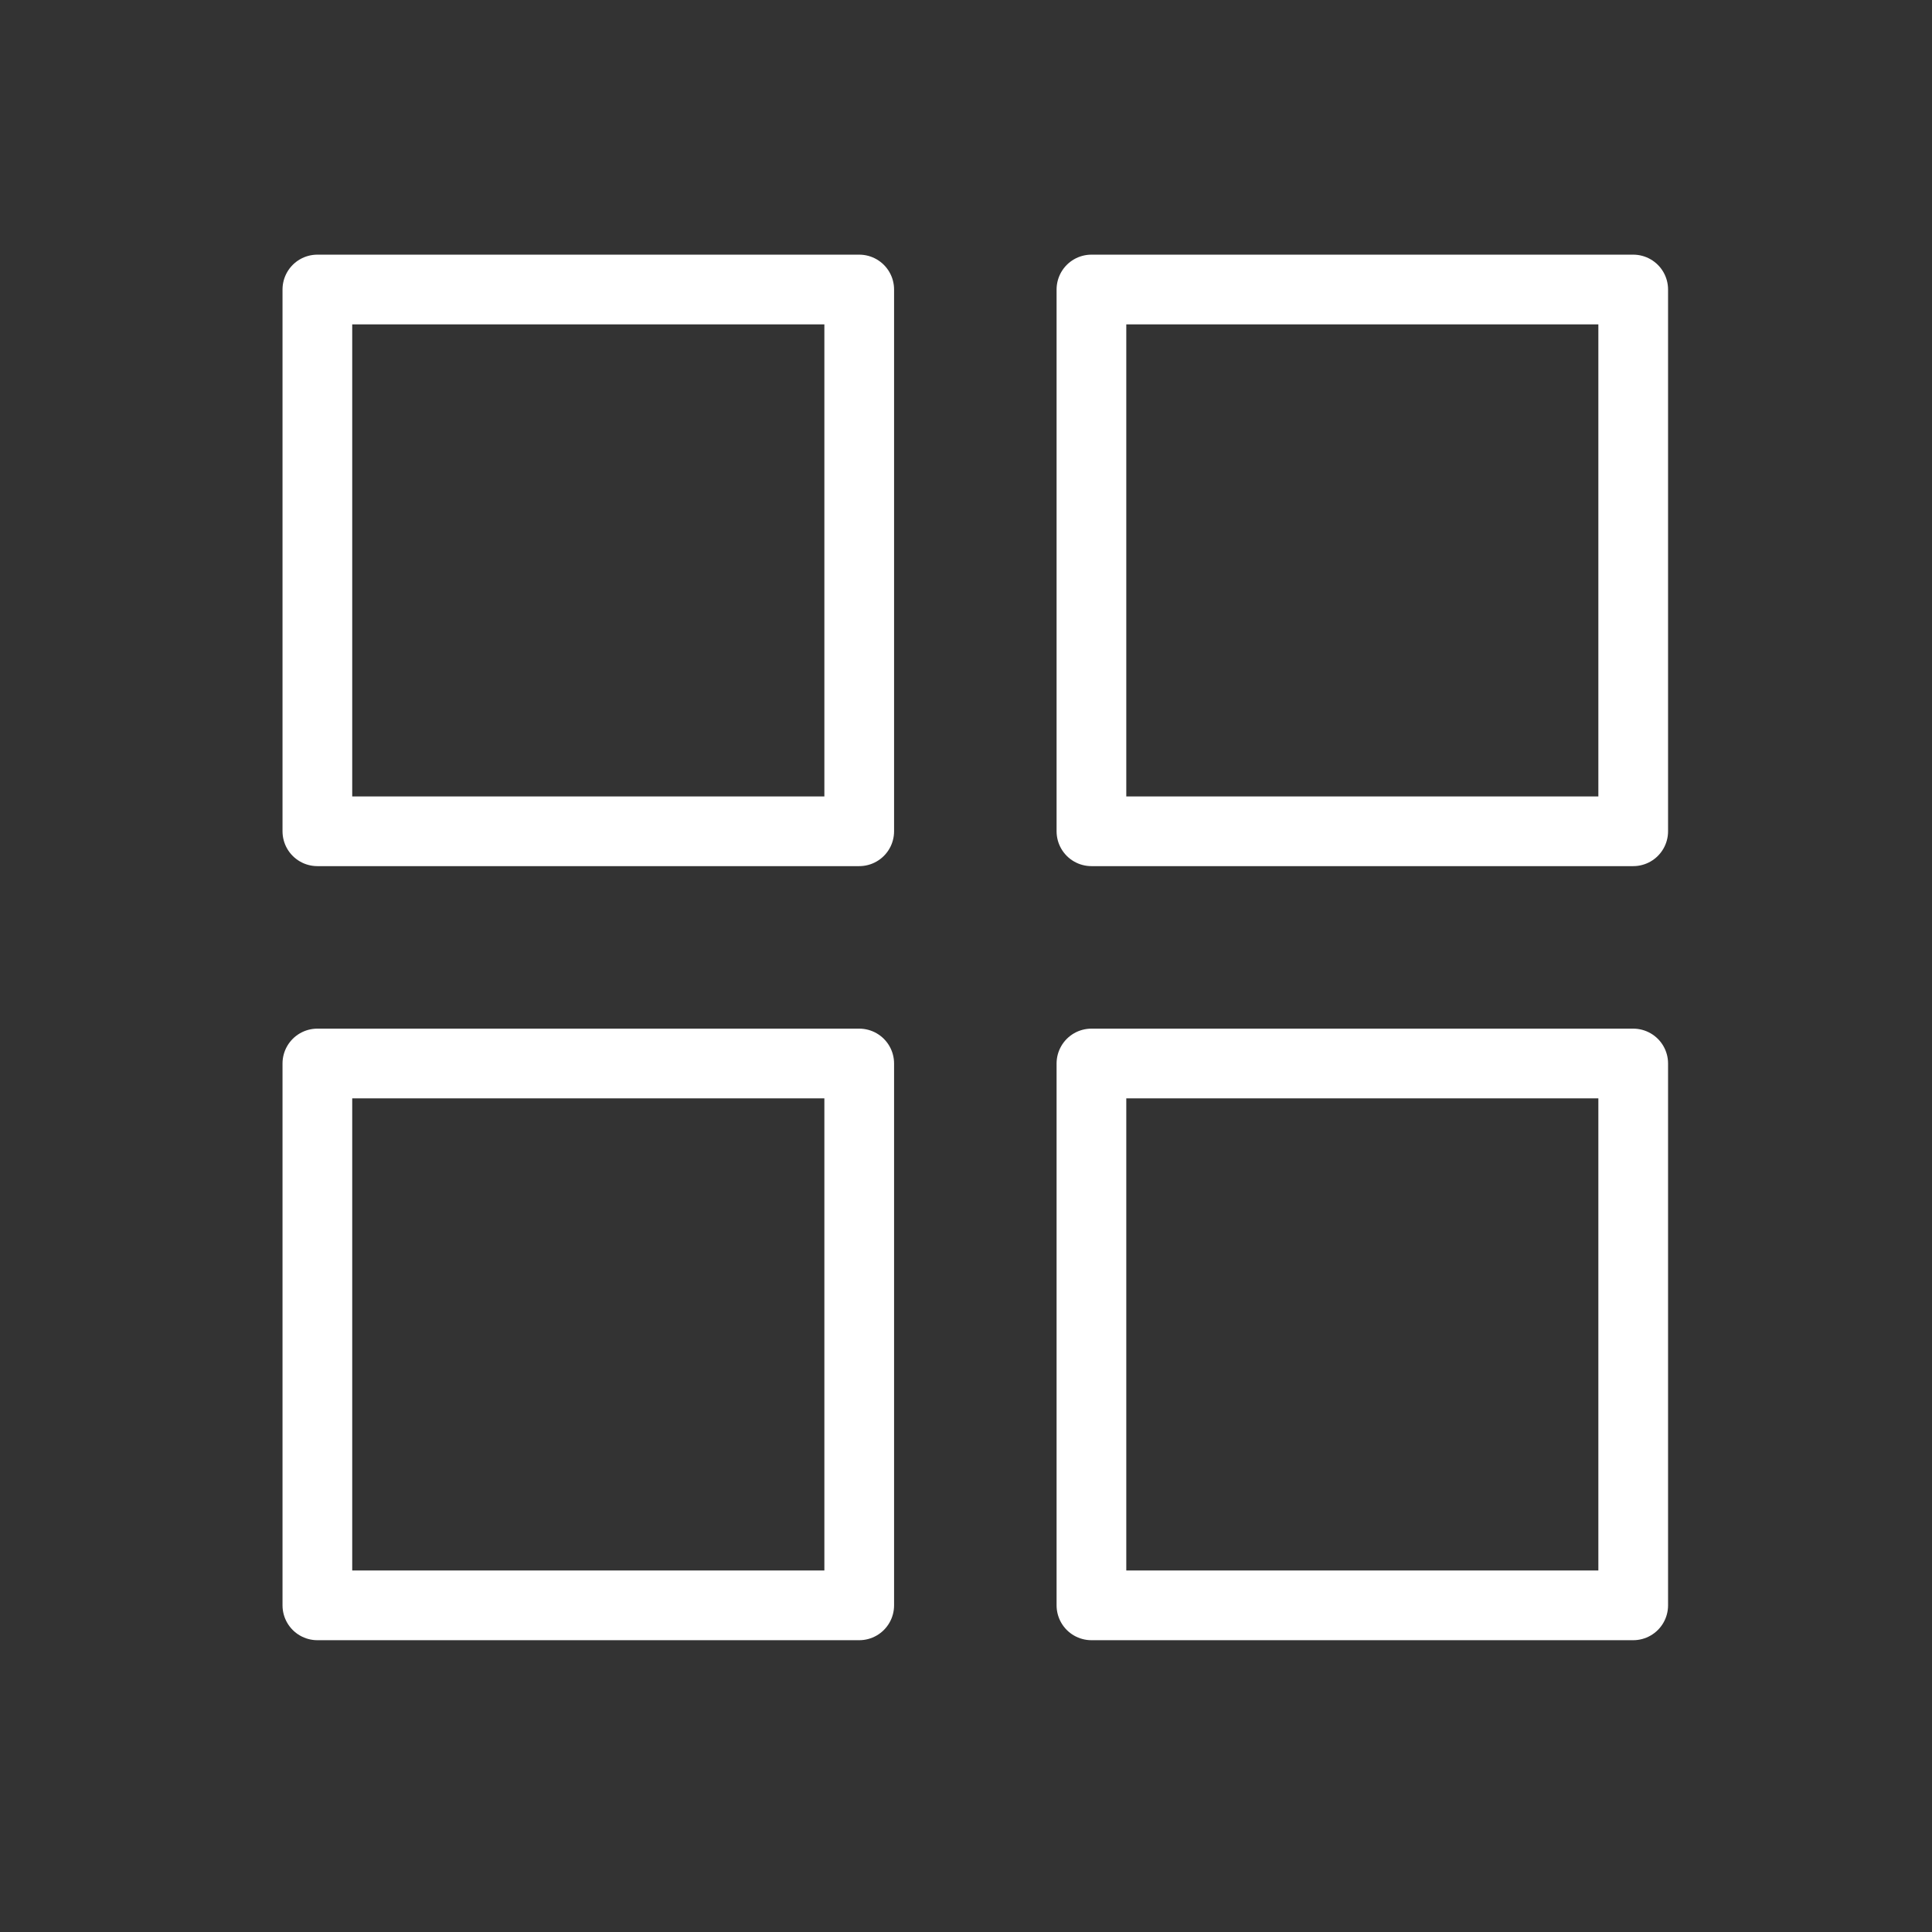 <svg width="26" height="26" viewBox="0 0 26 26" fill="none" xmlns="http://www.w3.org/2000/svg">
<rect x="0" y="0" width="26" height="26" fill="#333333" stroke="none"/>
<g id="swm icon pack / grid4">
<g id="Group">
<path id="Vector" d="M4.271 3.896H11.563V11.187H4.271V3.896Z" stroke="white" stroke-width="0.938" stroke-linecap="round" stroke-linejoin="round"/>
<path id="Vector_2" d="M4.271 14.312H11.563V21.604H4.271V14.312Z" stroke="white" stroke-width="0.938" stroke-linecap="round" stroke-linejoin="round"/>
<path id="Vector_3" d="M14.688 3.896H21.979V11.187H14.688V3.896Z" stroke="white" stroke-width="0.938" stroke-linecap="round" stroke-linejoin="round"/>
<path id="Vector_4" d="M14.688 14.312H21.979V21.604H14.688V14.312Z" stroke="white" stroke-width="0.938" stroke-linecap="round" stroke-linejoin="round"/>
</g>
</g>
</svg>
